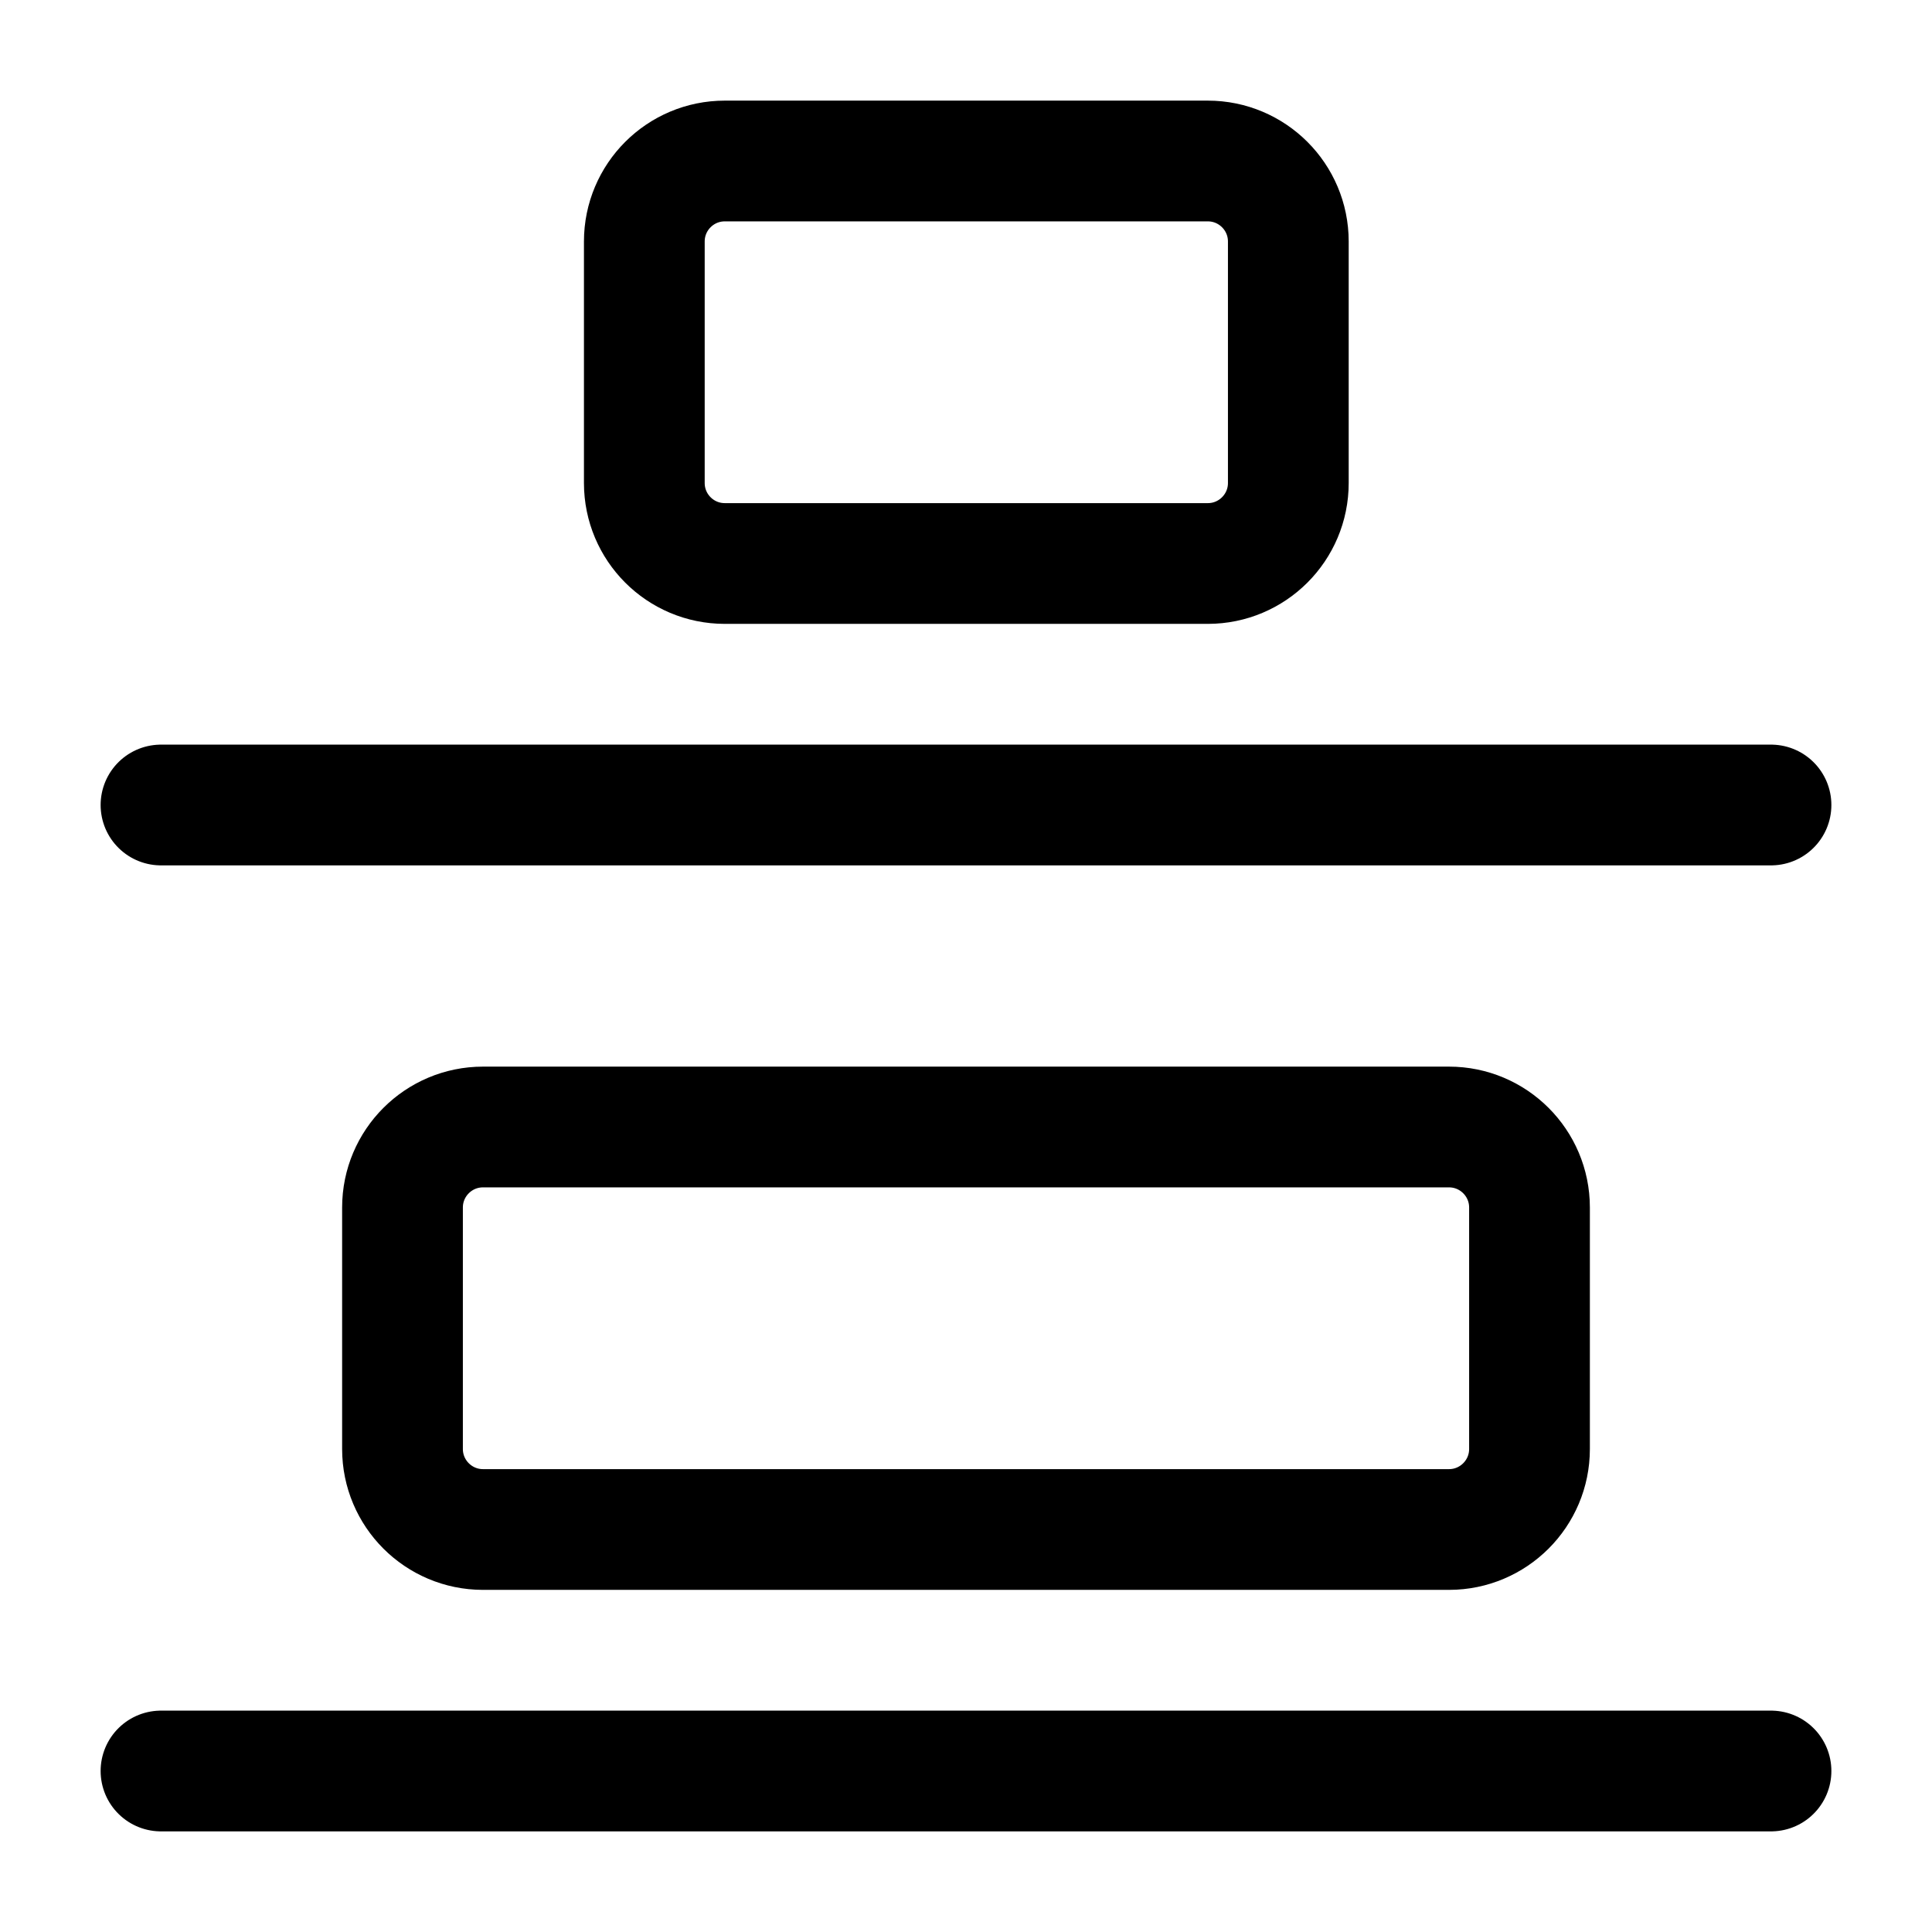 <svg width="24" height="24" viewBox="0 0 24 24" fill="none" xmlns="http://www.w3.org/2000/svg">
    <path d="M2 22L22 22" stroke="currentColor" stroke-width="1.5" stroke-linecap="round" stroke-linejoin="round"/>
    <path d="M2 10L22 10" stroke="currentColor" stroke-width="1.5" stroke-linecap="round" stroke-linejoin="round"/>
    <path d="M16.004 6C16.004 6.552 15.556 7 15.004 7L9.004 7C8.451 7 8.004 6.552 8.004 6L8.004 3C8.004 2.448 8.451 2 9.004 2L15.004 2C15.556 2 16.004 2.448 16.004 3V6Z" stroke="currentColor" stroke-width="1.5" stroke-linejoin="round"/>
    <path d="M19 18C19 18.552 18.552 19 18 19L6 19C5.448 19 5 18.552 5 18L5 15C5 14.448 5.448 14 6 14L18 14C18.552 14 19 14.448 19 15V18Z" stroke="currentColor" stroke-width="1.5" stroke-linejoin="round"/>
</svg>
